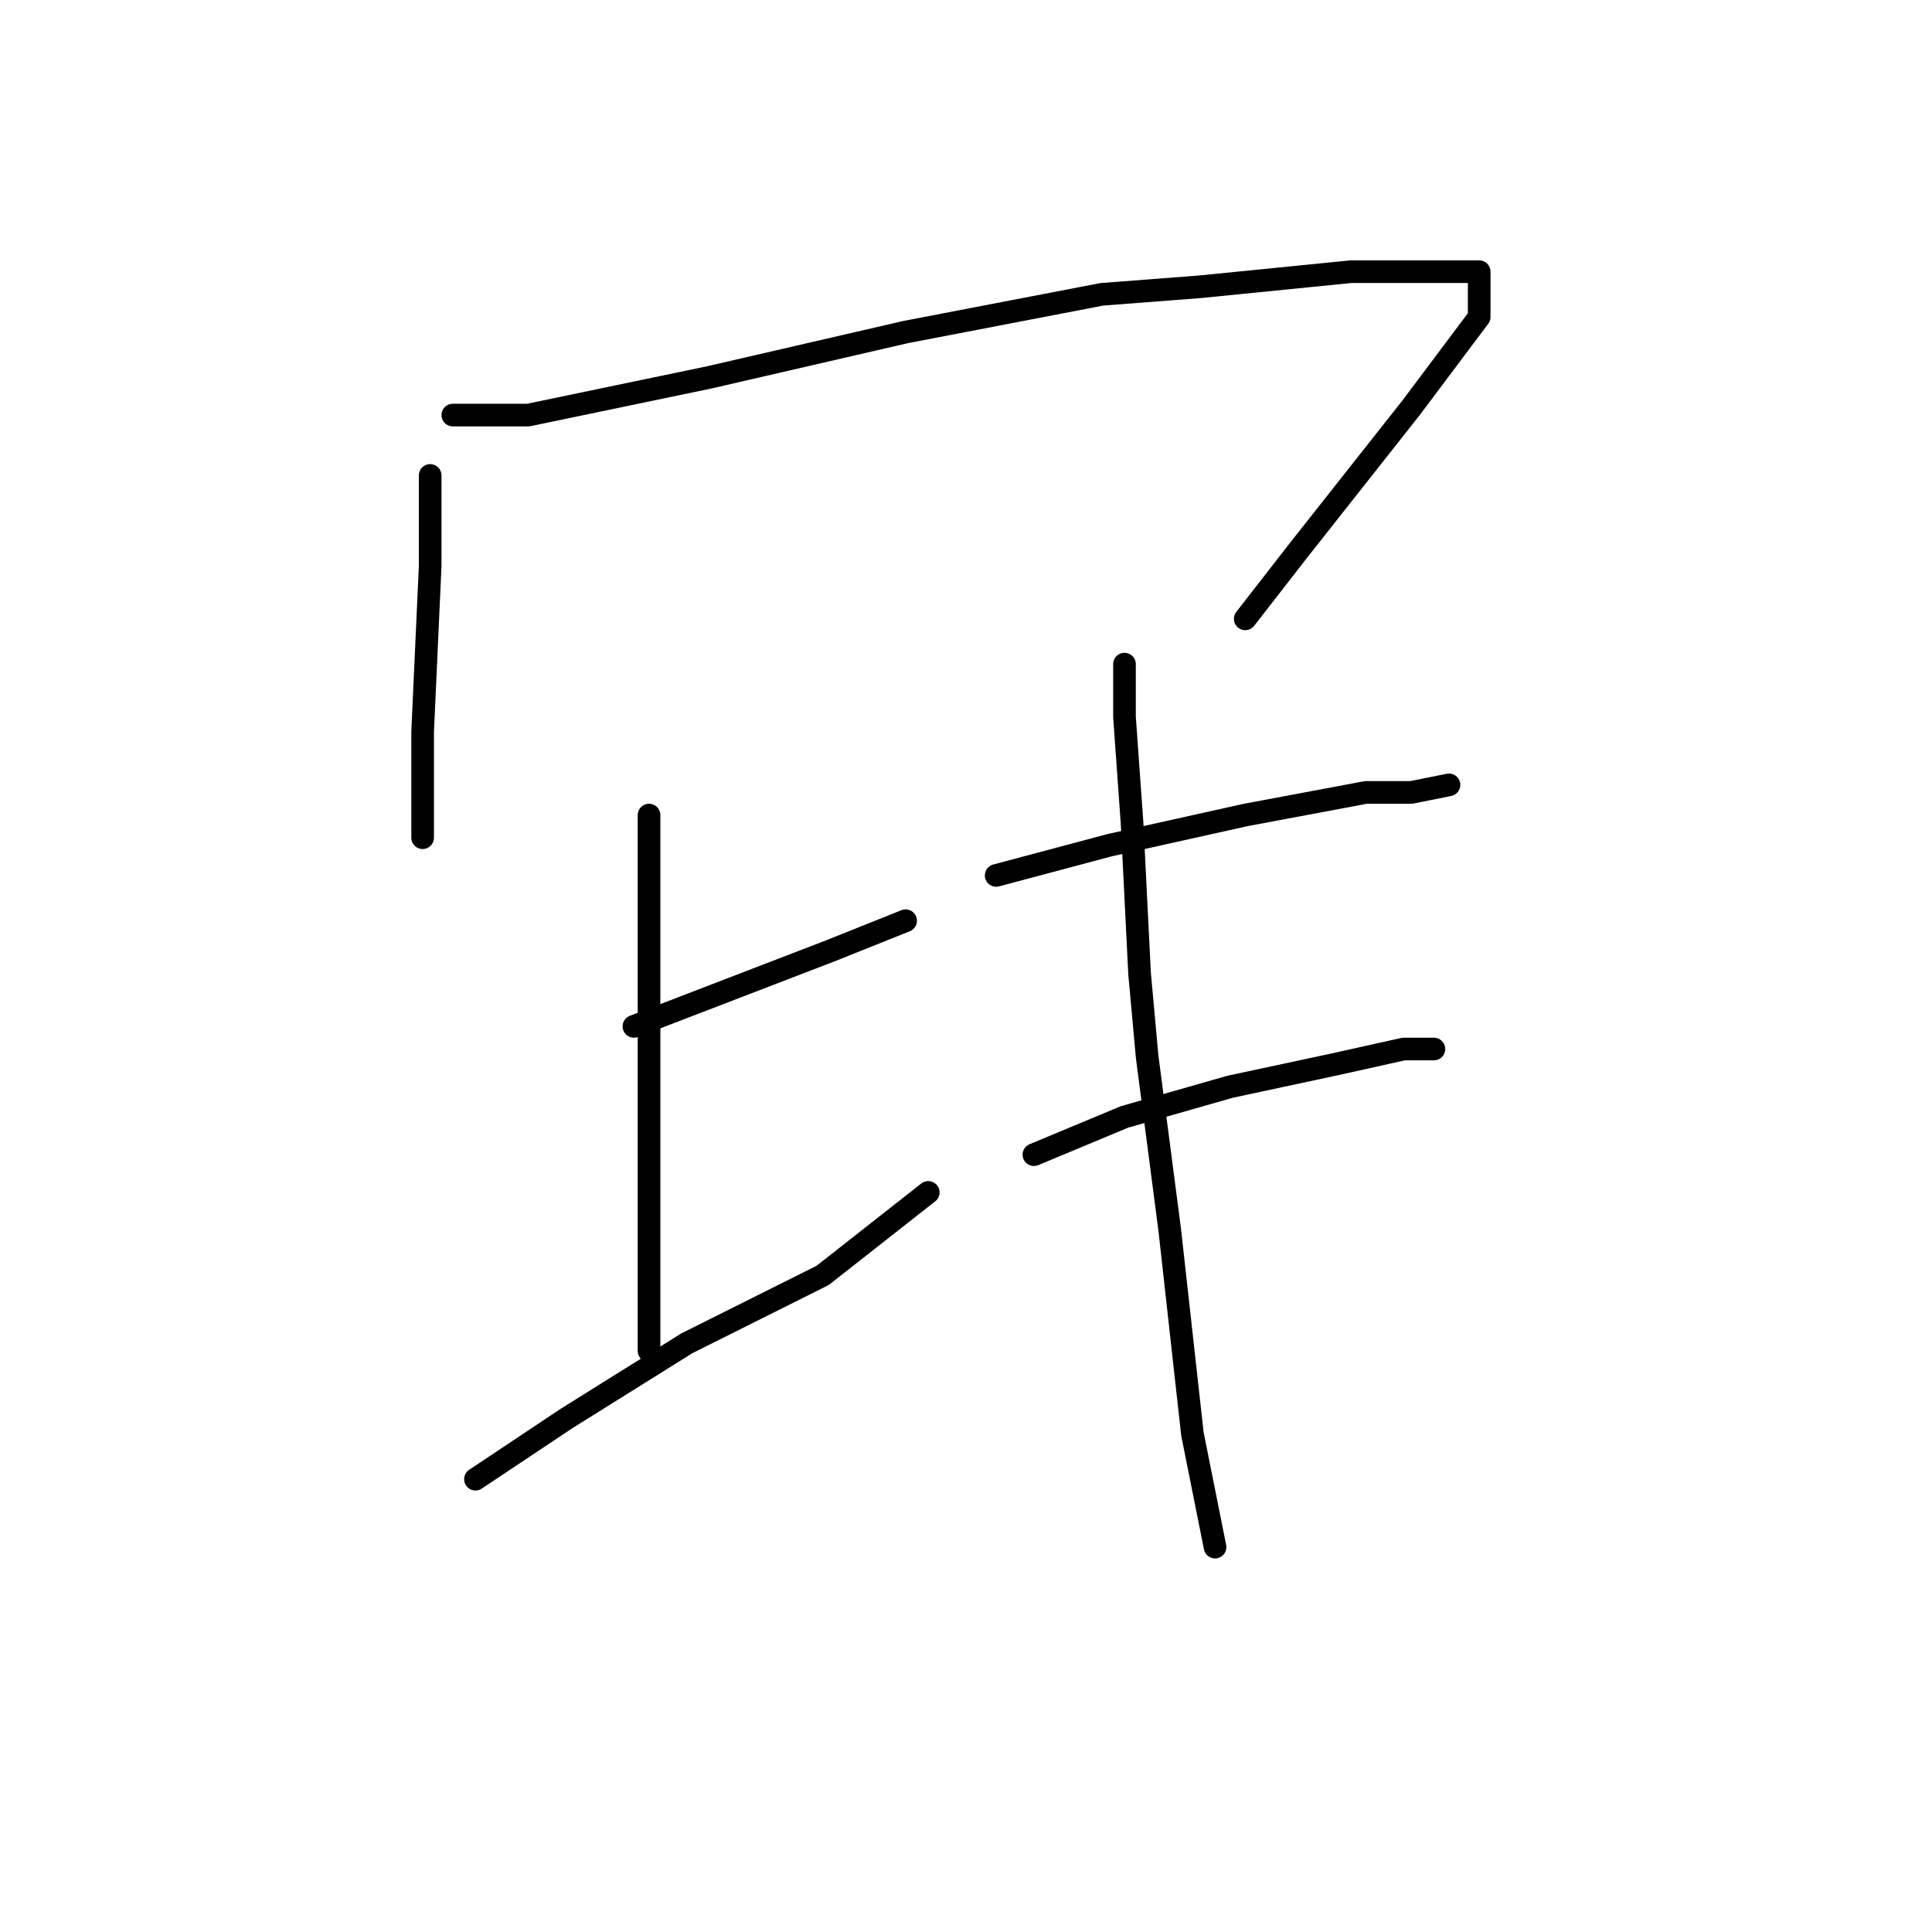 <?xml version="1.0" standalone="no"?>
    <svg width="256" height="256" xmlns="http://www.w3.org/2000/svg" version="1.1">
    <polyline stroke="black" stroke-width="3" stroke-linecap="round" fill="transparent" stroke-linejoin="round" points="57 63 57 75 56 97 56 108 56 111 56 111 " />
        <polyline stroke="black" stroke-width="3" stroke-linecap="round" fill="transparent" stroke-linejoin="round" points="60 55 70 55 94 50 120 44 146 39 159 38 179 36 191 36 196 36 196 42 187 54 172 73 165 82 165 82 " />
        <polyline stroke="black" stroke-width="3" stroke-linecap="round" fill="transparent" stroke-linejoin="round" points="84 136 97 131 110 126 120 122 120 122 " />
        <polyline stroke="black" stroke-width="3" stroke-linecap="round" fill="transparent" stroke-linejoin="round" points="86 108 86 126 86 148 86 171 86 179 86 179 " />
        <polyline stroke="black" stroke-width="3" stroke-linecap="round" fill="transparent" stroke-linejoin="round" points="63 196 75 188 91 178 109 169 123 158 123 158 " />
        <polyline stroke="black" stroke-width="3" stroke-linecap="round" fill="transparent" stroke-linejoin="round" points="132 116 147 112 165 108 181 105 187 105 192 104 192 104 " />
        <polyline stroke="black" stroke-width="3" stroke-linecap="round" fill="transparent" stroke-linejoin="round" points="137 153 149 148 163 144 177 141 186 139 189 139 190 139 190 139 " />
        <polyline stroke="black" stroke-width="3" stroke-linecap="round" fill="transparent" stroke-linejoin="round" points="149 88 149 95 150 109 151 129 152 140 155 163 158 190 161 205 161 205 " />
        </svg>